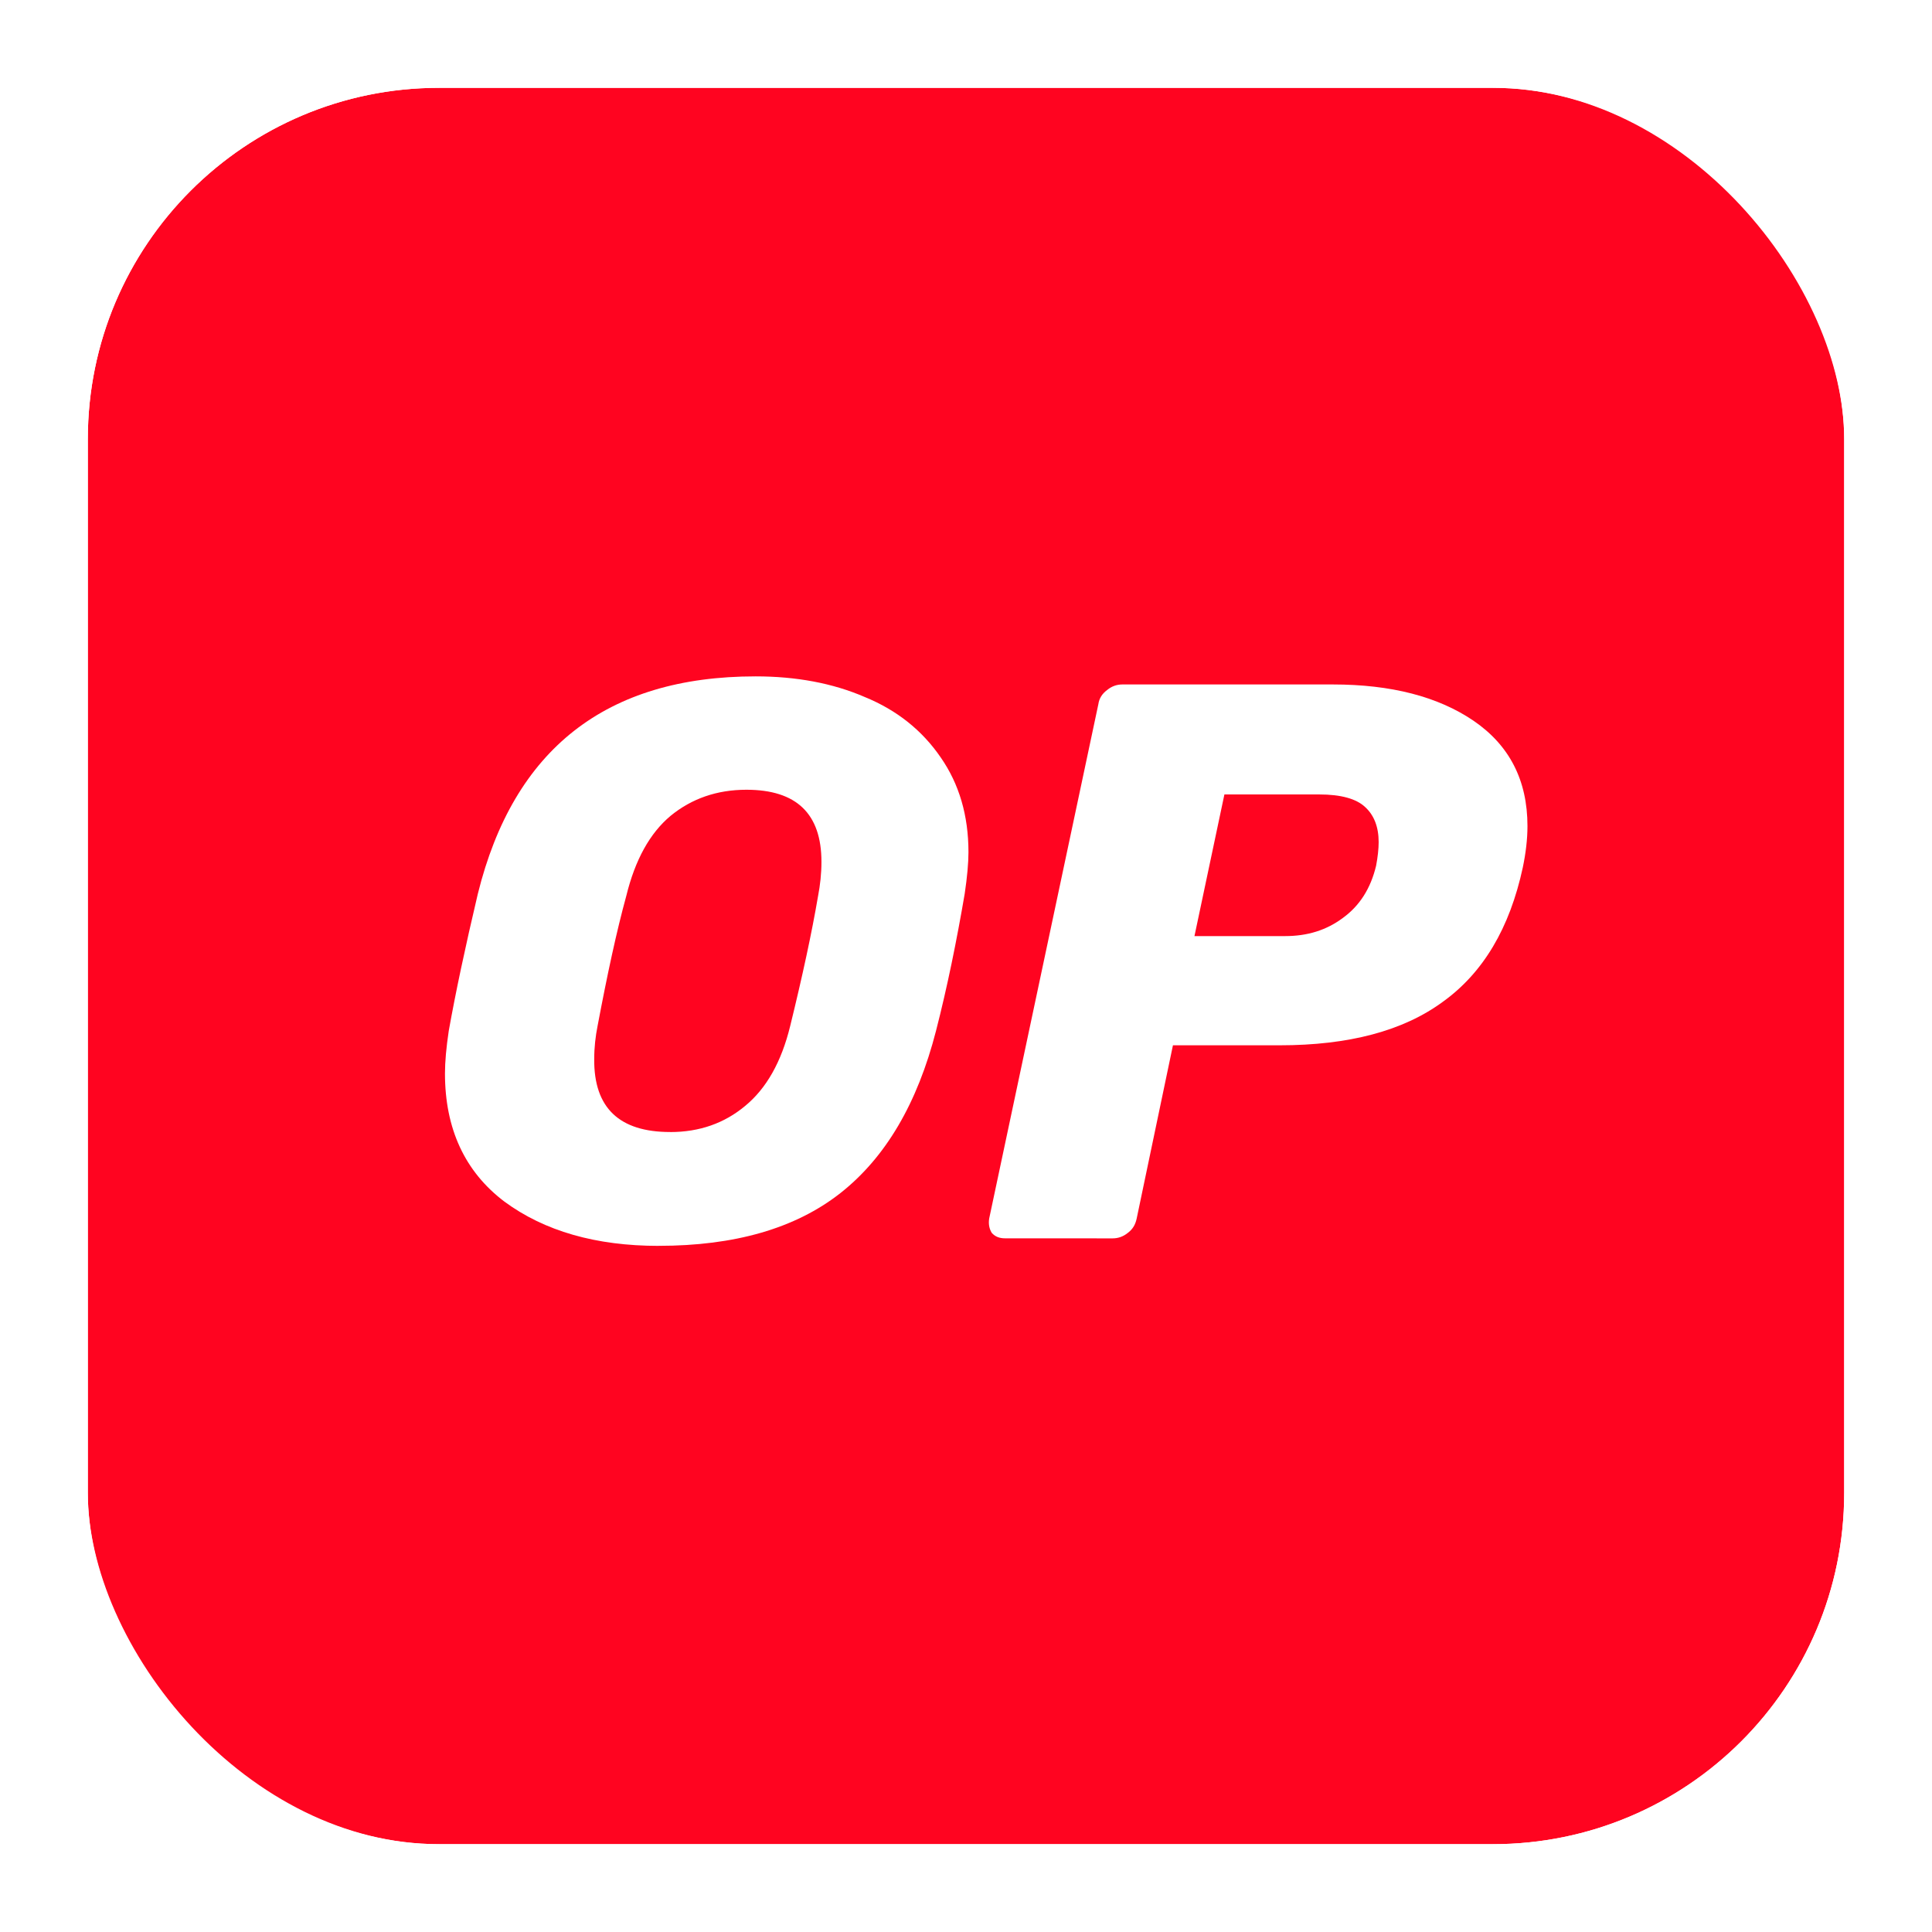<svg fill="none" height="44" viewBox="0 0 44 44" width="44" xmlns="http://www.w3.org/2000/svg" xmlns:xlink="http://www.w3.org/1999/xlink"><filter id="a" color-interpolation-filters="sRGB" filterUnits="userSpaceOnUse" height="54" width="54" x="-5" y="-5"><feFlood flood-opacity="0" result="BackgroundImageFix"/><feGaussianBlur in="BackgroundImageFix" stdDeviation="2.5"/><feComposite in2="SourceAlpha" operator="in" result="effect1_backgroundBlur_574_15059"/><feBlend in="SourceGraphic" in2="effect1_backgroundBlur_574_15059" mode="normal" result="shape"/></filter><clipPath id="b"><rect height="40" rx="8" width="40" x="2" y="2"/></clipPath><g filter="url(#a)"><g clip-path="url(#b)"><rect fill="#ff0420" height="40" rx="8" width="40" x="2" y="2"/><g fill="#fff"><path d="m15.002 28.374c-1.43 0-2.602-.336-3.514-1.008-.902-.682-1.354-1.661-1.354-2.918 0-.269.029-.586.086-.97.154-.864.374-1.901.662-3.12.816-3.302 2.928-4.954 6.326-4.954.922 0 1.757.154 2.486.47.73.298 1.306.758 1.728 1.373.422.605.634 1.325.634 2.16 0 .25-.029.566-.086.95-.182 1.066-.394 2.112-.653 3.12-.422 1.642-1.142 2.88-2.179 3.696-1.027.806-2.41 1.2-4.138 1.2zm.259-2.592c.672 0 1.238-.202 1.709-.595.48-.394.826-.998 1.027-1.824.278-1.133.49-2.112.634-2.957.048-.25.077-.509.077-.778 0-1.094-.566-1.642-1.709-1.642-.672 0-1.248.202-1.728.595-.47.394-.806.998-1.008 1.824-.221.806-.432 1.786-.653 2.957-.048.24-.077.49-.077.758-.01 1.114.576 1.661 1.728 1.661z"/><path d="m22.893 28.202c-.134 0-.23-.038-.307-.125-.058-.096-.077-.202-.058-.326l2.486-11.712c.019-.134.086-.24.202-.326.106-.086.221-.125.346-.125h4.79c1.334 0 2.4.278 3.206.826.816.557 1.229 1.354 1.229 2.4 0 .298-.038.614-.106.941-.298 1.382-.902 2.4-1.824 3.062-.902.662-2.141.989-3.715.989h-2.429l-.826 3.946c-.029.134-.086.24-.202.326-.106.086-.221.125-.346.125zm6.374-6.883c.509 0 .941-.134 1.315-.413.384-.278.634-.672.758-1.19.038-.202.058-.384.058-.538 0-.346-.106-.614-.307-.797-.202-.192-.557-.288-1.046-.288h-2.16l-.682 3.226z"/></g></g><rect height="42" rx="9" stroke="#fff" stroke-width="2" width="42" x="1" y="1"/></g></svg>